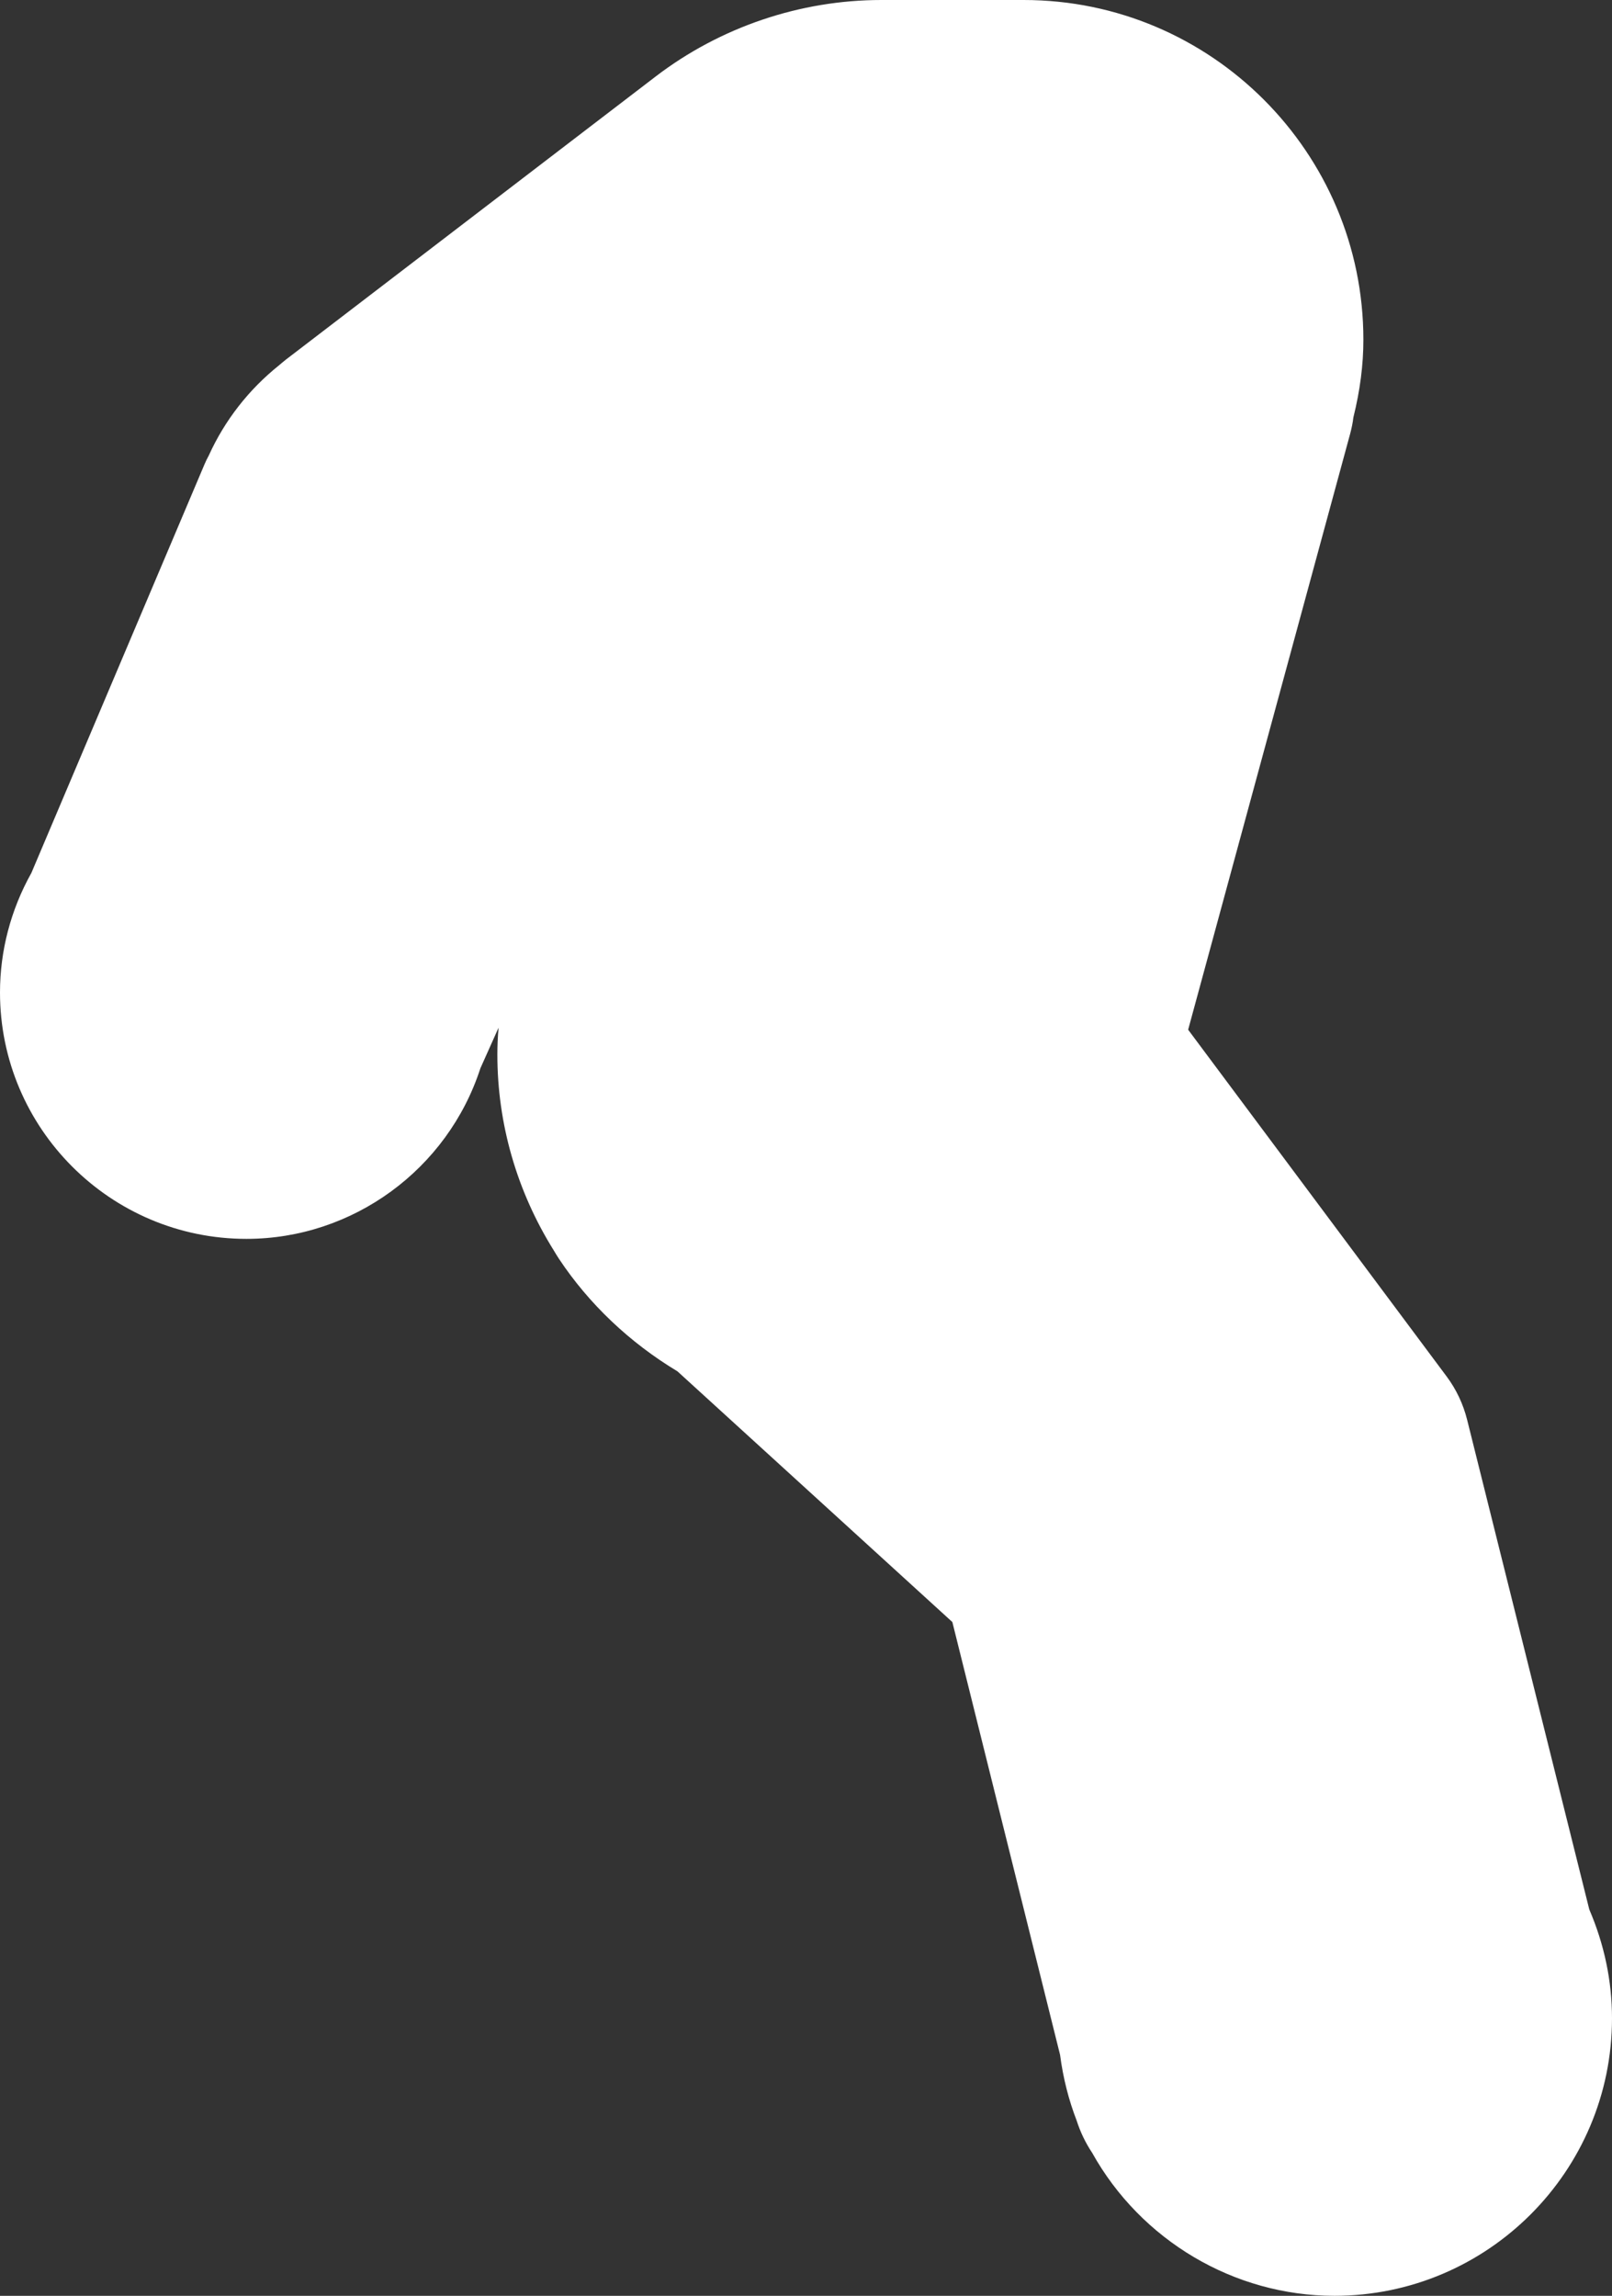<svg xmlns="http://www.w3.org/2000/svg" viewBox="0 0 13.201 18.802">
  <rect x="0" y="0" width="13.201" height="18.802" fill="#333333" stroke="none"/>
  <defs>
    <style>
      .cls-1 {
        fill: #fff;
        stroke-linecap: round;
        stroke-linejoin: round;
        stroke-miterlimit: 10;
      }

      .cls-2, .cls-3 {
        stroke: none;
      }
    </style>
  </defs>
  <g id="Tracé_779" data-name="Tracé 779" class="cls-1" transform="translate(-10 -13)">
    <path class="cls-2" d="M 20.928 31.302 C 20.421 31.302 19.943 31.08 19.611 30.71 L 19.436 30.798 L 19.29 30.201 C 19.232 30.06 19.193 29.904 19.174 29.737 L 18.248 26.017 L 15.847 23.827 C 15.512 23.633 15.226 23.371 15.016 23.064 L 14.93 22.978 L 14.92 22.912 C 14.693 22.523 14.573 22.084 14.573 21.637 C 14.573 21.458 14.595 21.279 14.642 21.082 L 14.641 21.072 L 14.668 20.966 C 14.673 20.948 15.015 19.641 15.325 18.344 L 14.701 18.801 L 13.466 21.572 C 13.271 22.206 12.682 22.646 12.018 22.646 C 11.181 22.646 10.5 21.965 10.5 21.128 C 10.5 20.864 10.571 20.603 10.706 20.371 L 12.136 16.997 L 12.16 16.939 L 12.168 16.929 C 12.264 16.722 12.406 16.538 12.586 16.392 L 12.592 16.383 L 12.644 16.343 L 15.674 14.023 C 16.115 13.686 16.663 13.5 17.217 13.5 L 18.369 13.5 L 18.451 13.5 L 18.454 13.501 C 19.679 13.539 20.665 14.548 20.665 15.782 C 20.665 15.929 20.647 16.081 20.611 16.242 L 20.619 16.26 L 20.574 16.424 L 19.183 21.537 L 21.446 24.572 L 21.506 24.652 L 21.53 24.75 L 22.54 28.801 C 22.647 29.035 22.701 29.28 22.701 29.529 C 22.701 30.506 21.906 31.302 20.928 31.302 Z"/>
    <path class="cls-3" d="M 20.928 30.802 C 21.631 30.802 22.201 30.232 22.201 29.529 C 22.201 29.327 22.15 29.139 22.067 28.97 L 21.045 24.871 L 18.637 21.64 L 20.091 16.293 C 20.091 16.293 20.088 16.284 20.086 16.279 C 20.132 16.121 20.165 15.956 20.165 15.782 C 20.165 14.798 19.367 14 18.383 14 C 18.379 14 18.377 14.001 18.374 14.001 C 18.372 14.001 18.371 14 18.369 14 L 17.217 14 C 16.769 14 16.334 14.148 15.978 14.42 L 12.948 16.74 L 12.943 16.747 C 12.793 16.858 12.674 17.007 12.603 17.184 L 12.596 17.192 L 11.153 20.597 C 11.058 20.752 11 20.933 11 21.128 C 11 21.691 11.456 22.146 12.018 22.146 C 12.486 22.146 12.876 21.829 12.995 21.399 L 14.299 18.476 L 16.113 17.148 C 15.778 18.703 15.152 21.092 15.152 21.092 L 15.154 21.101 C 15.106 21.273 15.073 21.45 15.073 21.637 C 15.073 22.044 15.195 22.421 15.401 22.739 L 15.402 22.743 L 15.405 22.746 C 15.589 23.029 15.844 23.257 16.142 23.419 L 18.696 25.749 L 19.668 29.649 C 19.681 29.788 19.711 29.921 19.766 30.043 L 19.773 30.07 L 19.779 30.067 C 19.982 30.5 20.418 30.802 20.928 30.802 M 20.928 31.802 C 20.105 31.802 19.343 31.347 18.944 30.631 C 18.89 30.55 18.847 30.461 18.817 30.367 C 18.752 30.199 18.706 30.019 18.681 29.828 L 17.799 26.284 L 15.548 24.231 C 15.156 23.995 14.823 23.679 14.578 23.31 C 14.563 23.287 14.548 23.263 14.534 23.239 C 14.232 22.755 14.073 22.202 14.073 21.637 C 14.073 21.564 14.076 21.491 14.083 21.416 L 13.934 21.749 C 13.666 22.576 12.89 23.146 12.018 23.146 C 10.905 23.146 10 22.241 10 21.128 C 10 20.787 10.088 20.451 10.257 20.149 L 11.675 16.802 C 11.686 16.777 11.697 16.753 11.71 16.73 C 11.84 16.443 12.037 16.19 12.286 15.991 C 12.304 15.975 12.322 15.961 12.34 15.946 L 15.37 13.626 C 15.898 13.222 16.553 13 17.217 13 L 18.369 13 C 18.372 13 18.374 13 18.376 13 C 18.378 13 18.38 13 18.383 13 C 19.917 13 21.165 14.248 21.165 15.782 C 21.165 15.988 21.138 16.197 21.083 16.419 C 21.078 16.464 21.068 16.51 21.056 16.555 L 19.73 21.433 L 21.847 24.273 C 21.926 24.379 21.983 24.5 22.015 24.629 L 23.015 28.638 C 23.138 28.924 23.201 29.224 23.201 29.529 C 23.201 30.782 22.182 31.802 20.928 31.802 Z"/>
  </g>
</svg>
